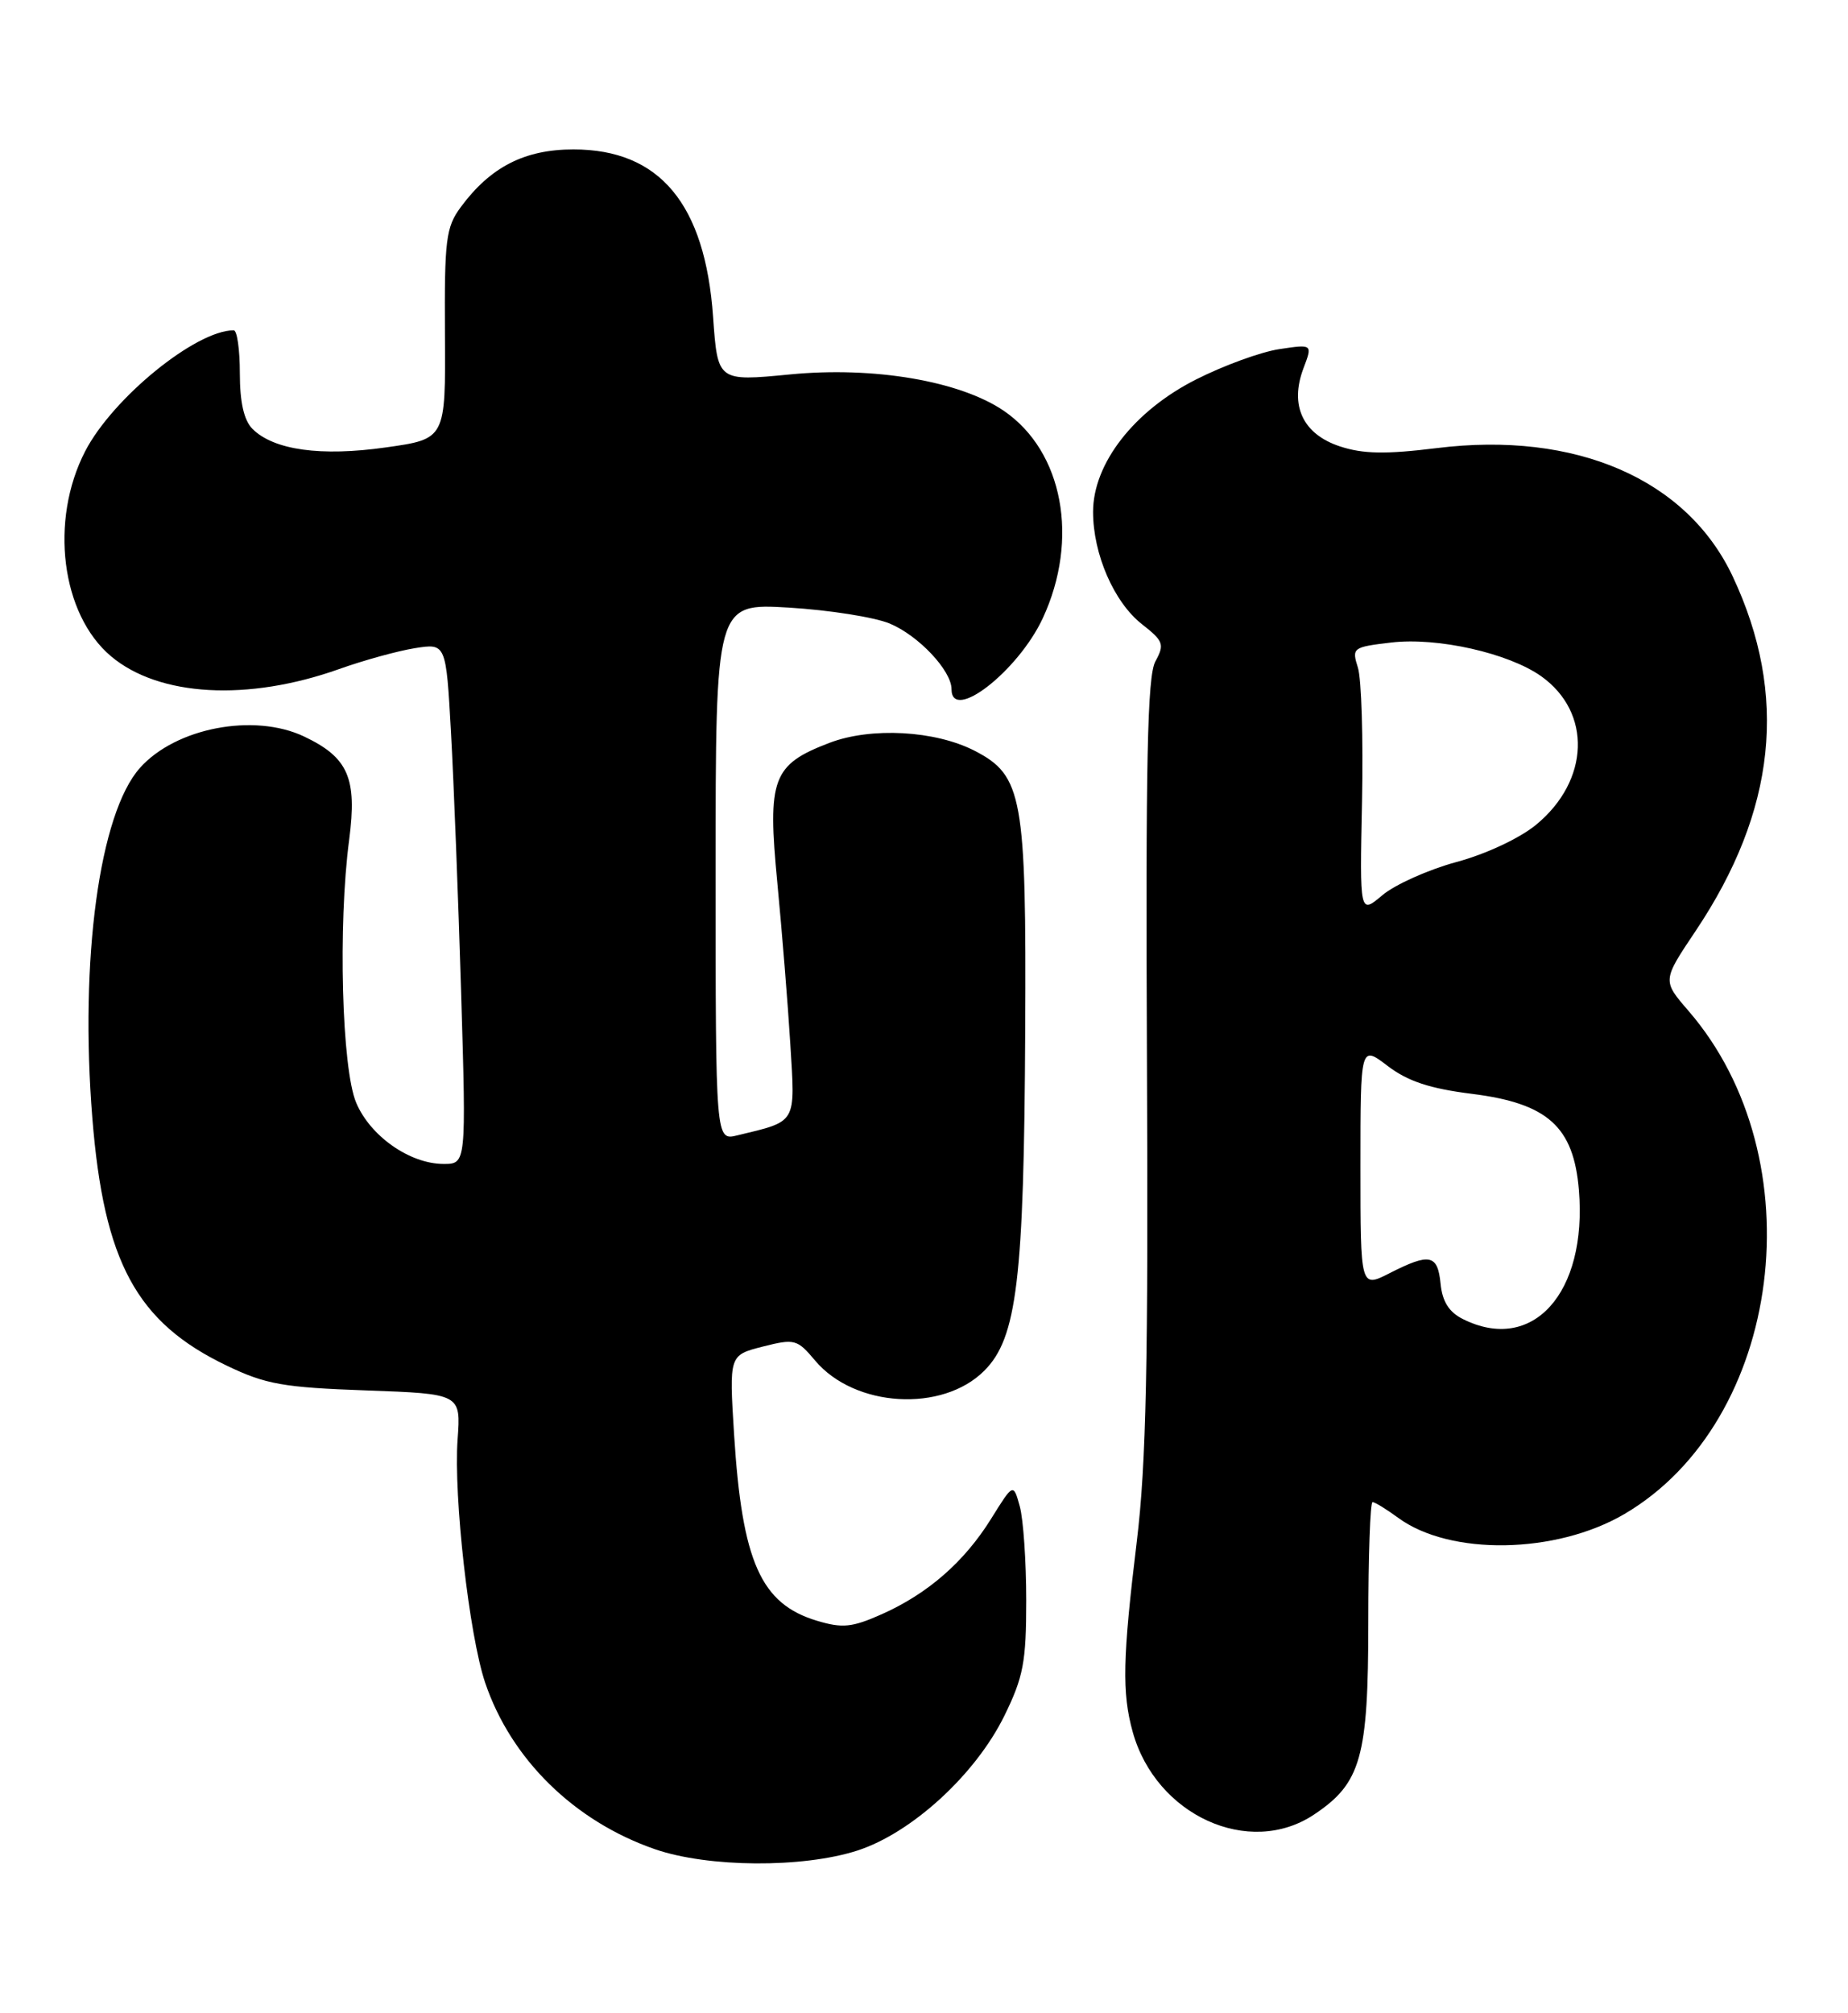 <?xml version="1.0" encoding="UTF-8" standalone="no"?>
<!DOCTYPE svg PUBLIC "-//W3C//DTD SVG 1.1//EN" "http://www.w3.org/Graphics/SVG/1.1/DTD/svg11.dtd" >
<svg xmlns="http://www.w3.org/2000/svg" xmlns:xlink="http://www.w3.org/1999/xlink" version="1.1" viewBox="0 0 235 256">
 <g >
 <path fill="currentColor"
d=" M 109.02 235.31 C 115.94 233.07 124.04 225.65 127.71 218.19 C 130.14 213.24 130.50 211.33 130.50 203.50 C 130.50 198.55 130.13 193.17 129.68 191.54 C 128.86 188.58 128.86 188.58 126.04 193.11 C 122.62 198.61 117.97 202.66 112.10 205.27 C 108.36 206.93 107.13 207.06 103.90 206.09 C 96.75 203.95 94.37 198.61 93.35 182.41 C 92.72 172.32 92.72 172.32 96.98 171.23 C 101.05 170.20 101.37 170.28 103.66 173.01 C 108.68 178.97 119.83 179.64 125.17 174.29 C 129.33 170.13 130.22 162.72 130.37 131.00 C 130.52 101.32 130.03 98.62 123.97 95.48 C 118.93 92.88 110.78 92.43 105.47 94.46 C 98.22 97.23 97.57 98.98 98.85 112.26 C 99.44 118.44 100.19 127.67 100.50 132.76 C 101.13 142.99 101.41 142.52 93.75 144.37 C 91.00 145.04 91.00 145.04 91.00 110.87 C 91.00 76.71 91.00 76.71 100.31 77.26 C 105.44 77.57 111.21 78.48 113.15 79.29 C 116.81 80.82 121.00 85.27 121.00 87.63 C 121.00 91.93 129.46 85.35 132.60 78.62 C 137.27 68.57 135.19 57.41 127.67 52.25 C 122.11 48.45 111.13 46.57 100.47 47.61 C 91.26 48.50 91.26 48.50 90.68 40.31 C 89.67 25.93 83.89 19.00 72.92 19.00 C 66.71 19.00 62.36 21.23 58.59 26.34 C 56.70 28.90 56.51 30.47 56.58 42.50 C 56.67 55.82 56.67 55.82 49.08 56.89 C 40.81 58.07 34.81 57.23 32.11 54.54 C 31.02 53.45 30.50 51.15 30.50 47.46 C 30.50 44.46 30.15 42.00 29.72 42.00 C 24.90 42.00 14.33 50.61 10.83 57.38 C 6.28 66.20 7.78 78.11 14.12 83.45 C 20.22 88.58 31.51 89.21 43.14 85.07 C 46.25 83.96 50.57 82.77 52.75 82.42 C 56.72 81.79 56.72 81.79 57.35 93.14 C 57.70 99.39 58.28 114.29 58.64 126.25 C 59.29 148.00 59.29 148.00 56.40 148.00 C 52.12 147.99 47.10 144.48 45.30 140.23 C 43.46 135.91 42.97 117.64 44.40 106.79 C 45.43 98.93 44.29 96.32 38.67 93.65 C 32.30 90.63 22.33 92.54 17.79 97.65 C 12.64 103.44 10.12 121.99 11.74 142.15 C 13.21 160.48 17.37 168.16 28.82 173.64 C 33.79 176.03 36.01 176.42 46.56 176.80 C 58.61 177.23 58.61 177.23 58.19 183.04 C 57.67 190.31 59.66 207.92 61.69 213.95 C 64.98 223.69 73.03 231.59 83.30 235.14 C 90.06 237.47 102.06 237.55 109.02 235.31 Z  M 167.10 230.73 C 173.08 226.74 174.00 223.49 174.00 206.25 C 174.00 197.86 174.24 191.00 174.54 191.00 C 174.84 191.00 176.30 191.90 177.79 192.99 C 184.38 197.84 197.86 197.62 206.56 192.52 C 226.72 180.70 230.97 147.34 214.71 128.53 C 211.39 124.69 211.39 124.69 215.60 118.41 C 225.87 103.09 227.42 88.37 220.35 73.32 C 214.53 60.92 200.37 54.78 182.69 56.98 C 176.21 57.78 173.34 57.73 170.39 56.76 C 165.68 55.21 163.97 51.57 165.75 46.84 C 166.92 43.76 166.92 43.76 162.71 44.39 C 160.39 44.73 155.61 46.47 152.08 48.26 C 144.21 52.24 139.00 58.94 139.00 65.09 C 139.00 70.47 141.67 76.60 145.23 79.38 C 147.96 81.52 148.11 81.93 146.92 84.11 C 145.90 85.99 145.68 96.85 145.85 135.00 C 146.03 173.30 145.76 186.13 144.56 196.00 C 142.76 210.83 142.66 215.25 144.04 220.22 C 146.99 230.84 158.85 236.24 167.10 230.73 Z  M 186.00 167.71 C 184.25 166.83 183.41 165.48 183.19 163.23 C 182.82 159.50 181.82 159.29 176.71 161.89 C 173.00 163.78 173.00 163.78 173.00 148.34 C 173.00 132.90 173.00 132.90 176.46 135.54 C 179.02 137.49 181.82 138.42 187.19 139.09 C 196.82 140.30 200.11 143.26 200.78 151.32 C 201.86 164.43 194.88 172.18 186.00 167.71 Z  M 173.20 101.88 C 173.36 93.97 173.13 86.33 172.68 84.90 C 171.88 82.37 172.01 82.28 176.91 81.70 C 182.77 81.00 191.85 83.05 195.99 85.99 C 202.45 90.59 202.15 99.26 195.34 104.87 C 193.27 106.58 188.94 108.61 185.21 109.61 C 181.63 110.58 177.40 112.48 175.80 113.82 C 172.90 116.27 172.90 116.27 173.20 101.88 Z "/>
</g>
</svg>